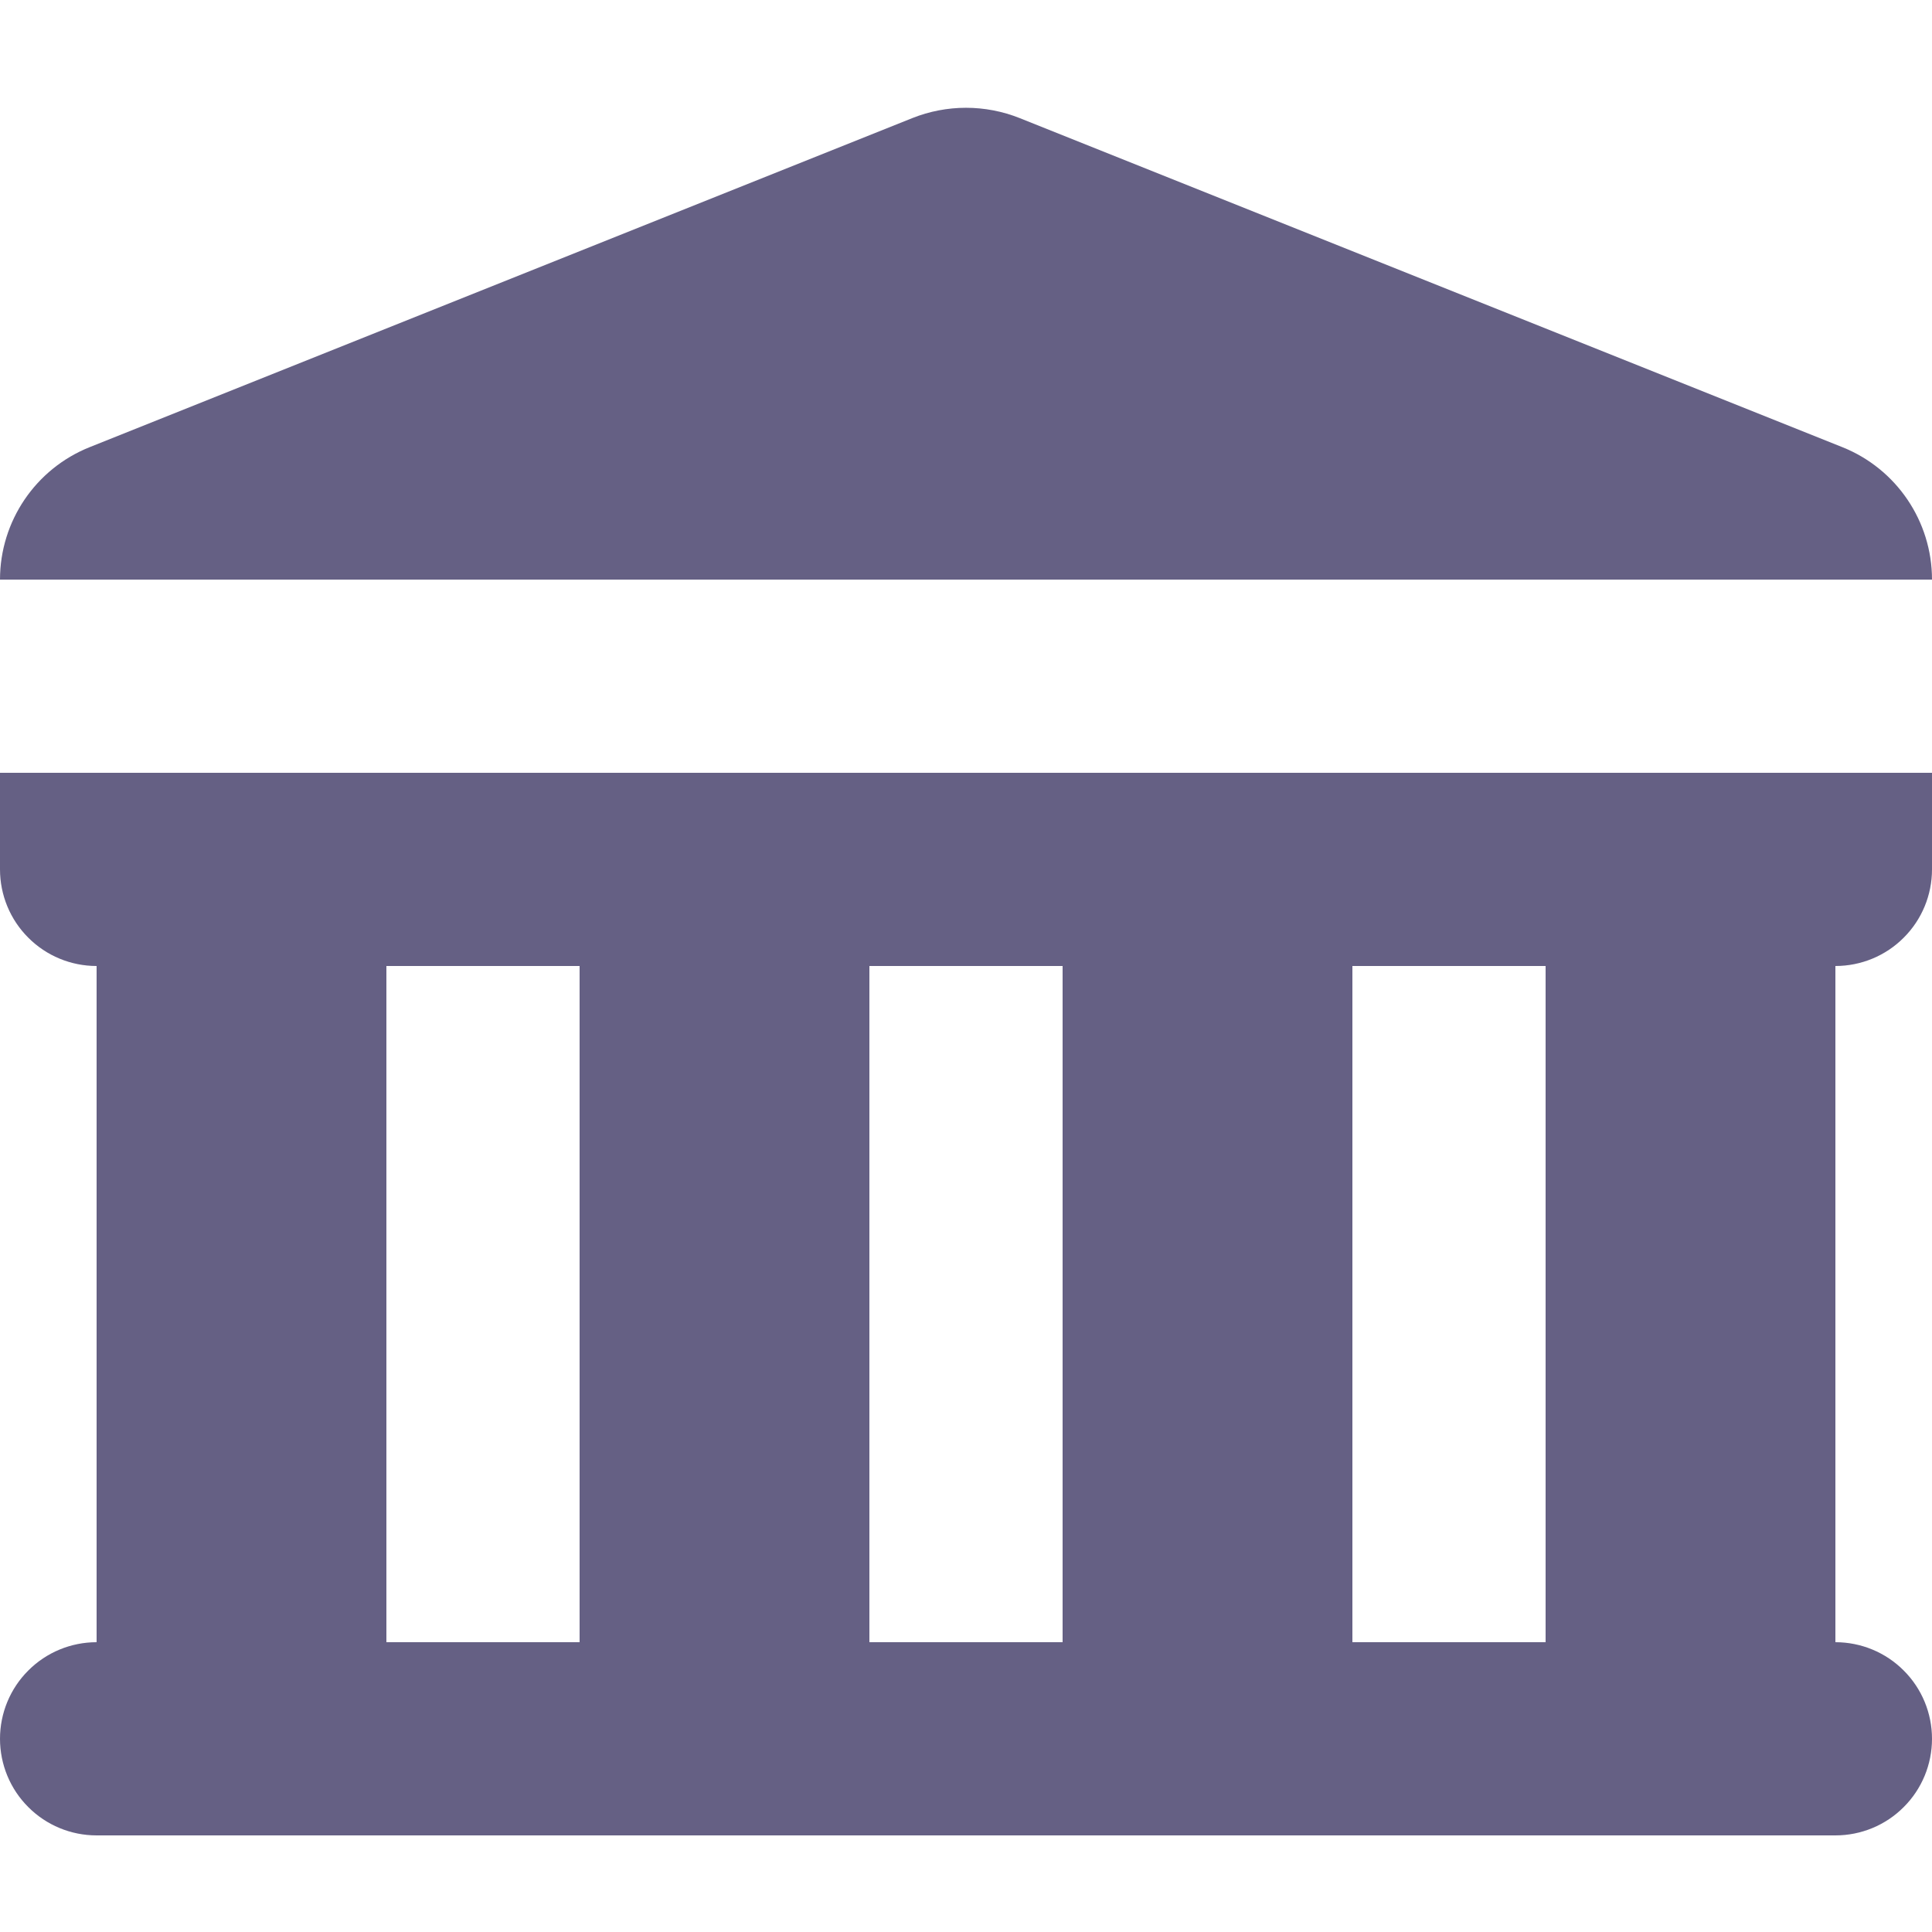 <svg width="20" height="20" viewBox="0 0 20 20" fill="none" xmlns="http://www.w3.org/2000/svg">
<g id="BankMajor (1) 1" clip-path="url(#clip0_216_942)">
<path id="Vector" fill-rule="evenodd" clip-rule="evenodd" d="M0 6H20C20 5.396 19.632 4.853 19.072 4.629L10.557 1.223C10.199 1.08 9.801 1.08 9.443 1.223L0.928 4.629C0.368 4.853 0 5.396 0 6ZM0 8V9C0 9.265 0.105 9.52 0.293 9.707C0.48 9.895 0.735 10 1 10V17C0.735 17 0.48 17.105 0.293 17.293C0.105 17.48 0 17.735 0 18C0 18.265 0.105 18.52 0.293 18.707C0.48 18.895 0.735 19 1 19H19C19.265 19 19.52 18.895 19.707 18.707C19.895 18.52 20 18.265 20 18C20 17.735 19.895 17.48 19.707 17.293C19.52 17.105 19.265 17 19 17V10C19.265 10 19.52 9.895 19.707 9.707C19.895 9.52 20 9.265 20 9V8H0ZM4 10H6V17H4V10ZM11 10H9V17H11V10ZM14 10H16V17H14V10Z" fill="#656084"/>
</g>
<defs>
<clipPath id="clip0_216_942">
<rect width="20" height="20" fill="white"/>
</clipPath>
</defs>
</svg>

